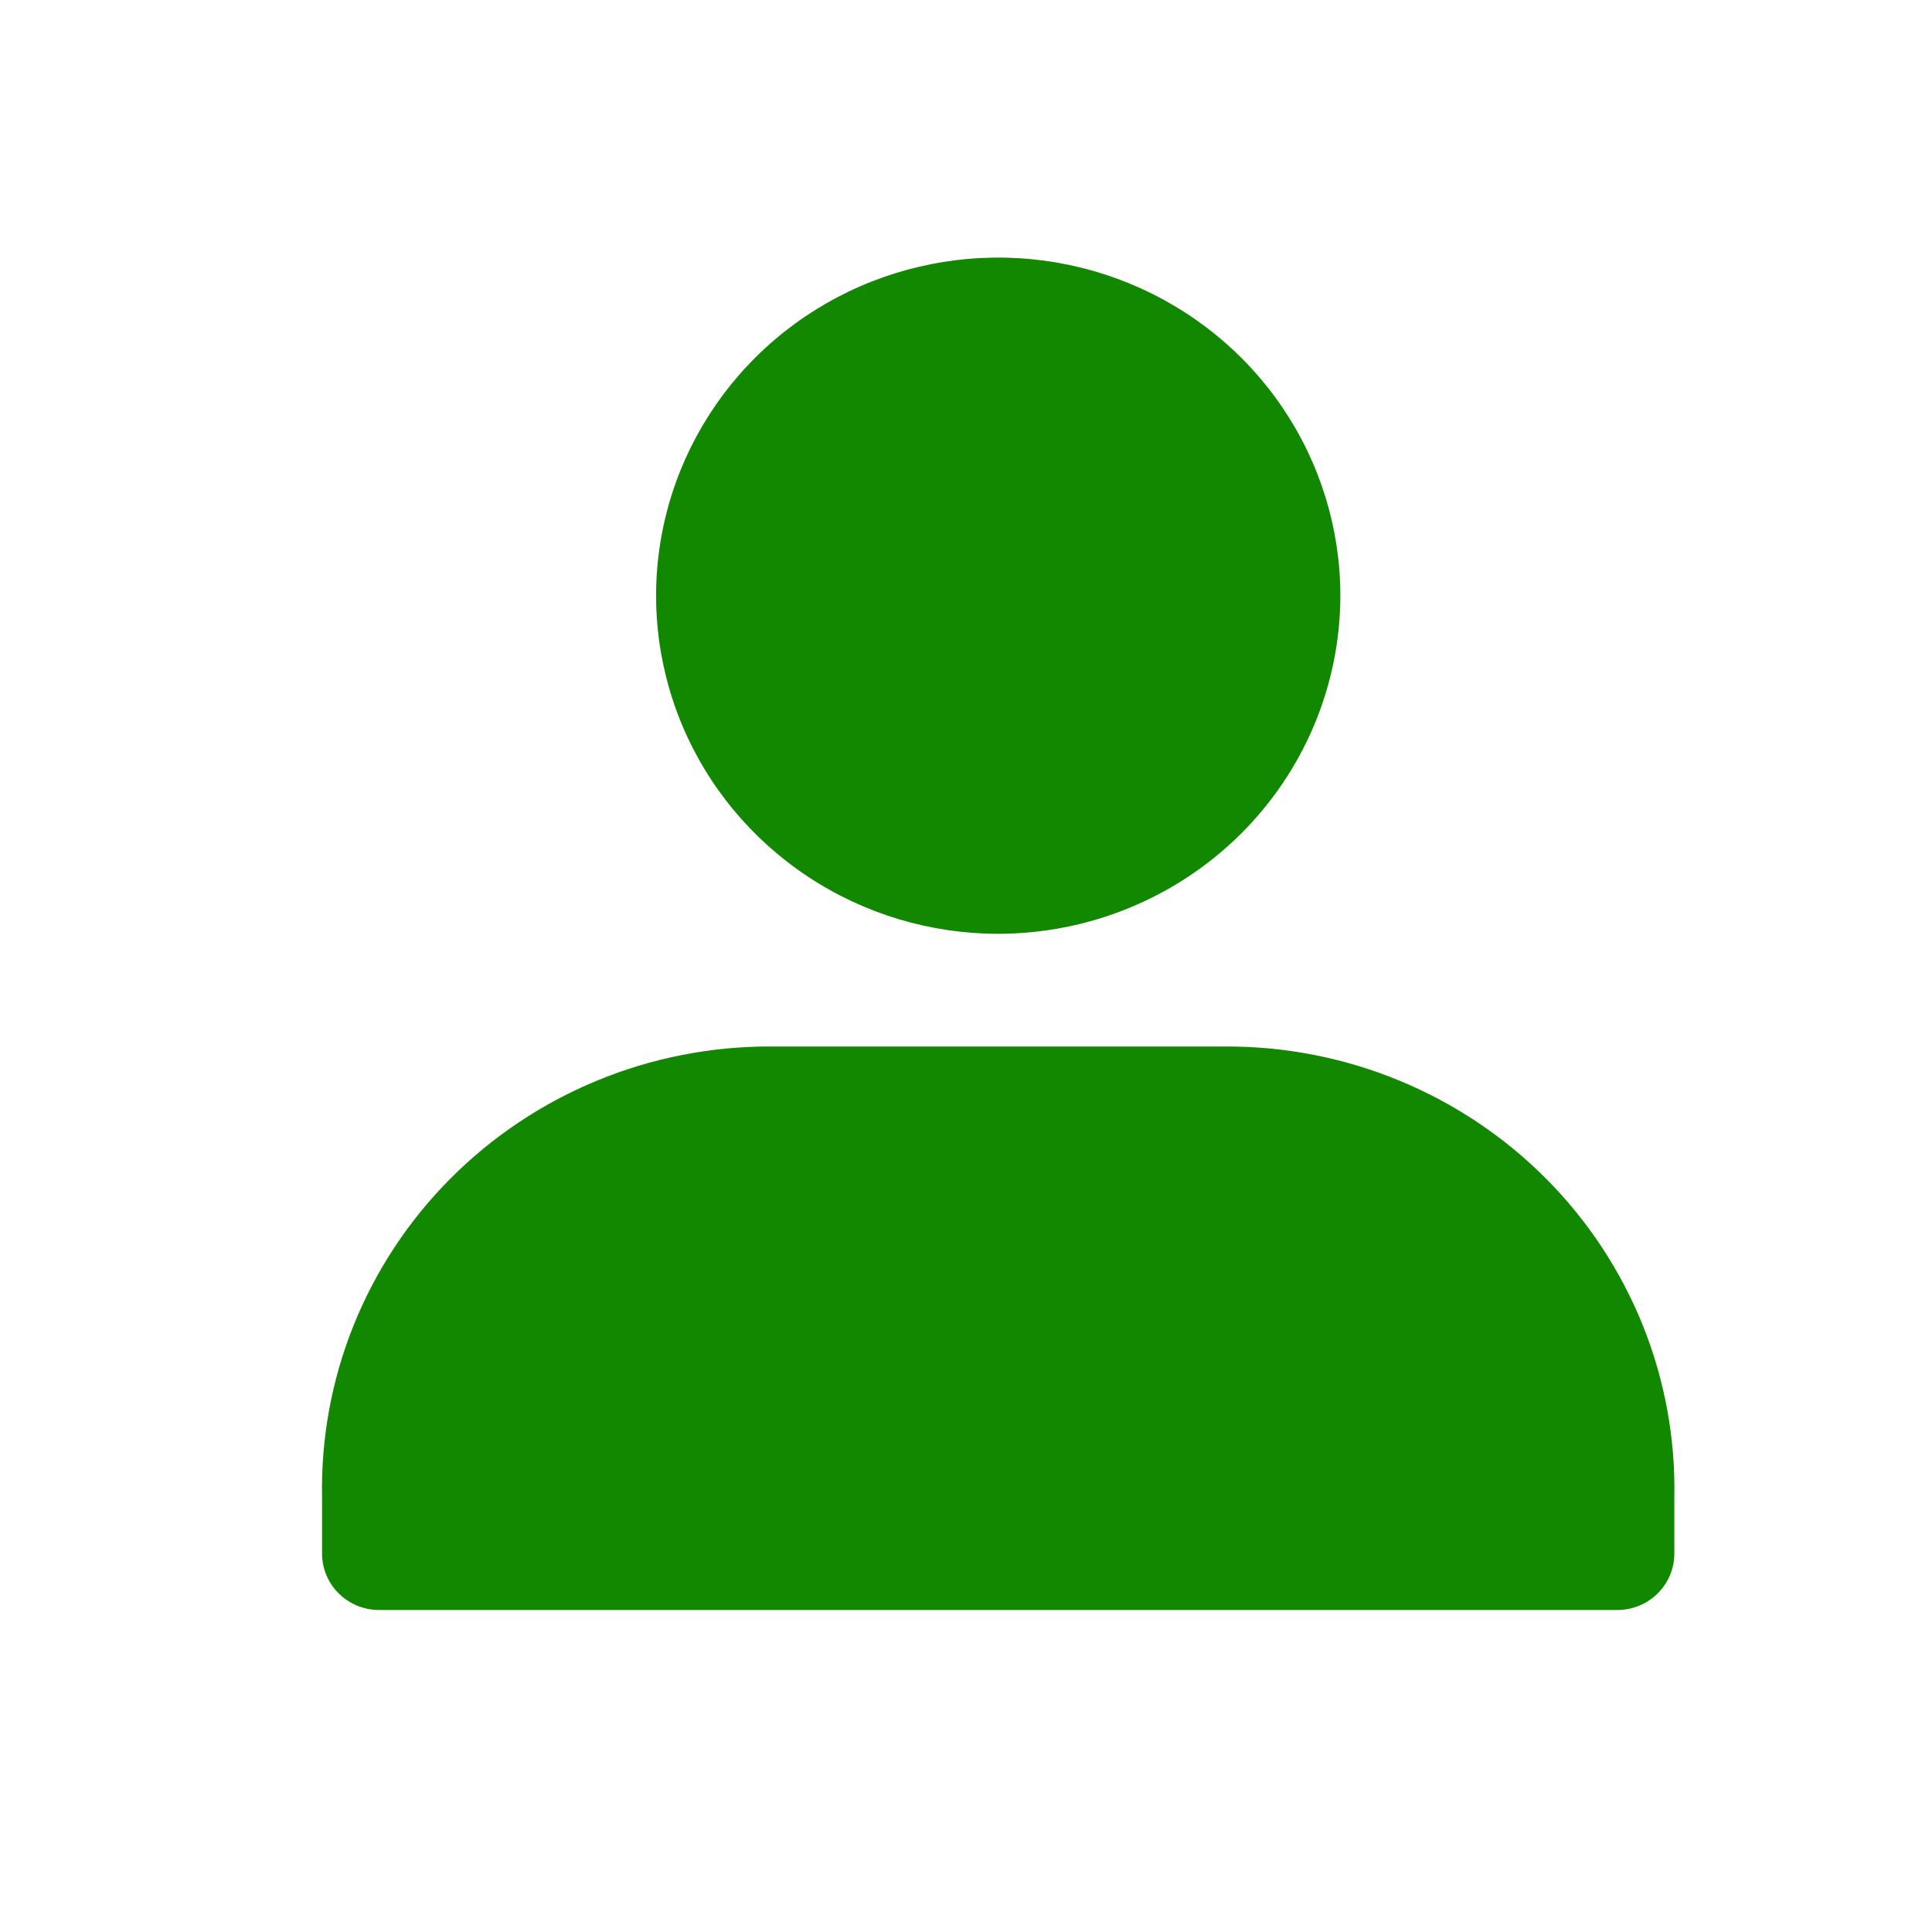 <svg width="30" height="30" viewBox="0 0 30 30" fill="none" xmlns="http://www.w3.org/2000/svg">
<path d="M15.5 14.5C14.449 14.5 13.422 14.192 12.549 13.615C11.675 13.038 10.994 12.218 10.592 11.259C10.19 10.3 10.085 9.244 10.29 8.226C10.495 7.207 11.001 6.272 11.743 5.538C12.486 4.803 13.433 4.303 14.464 4.101C15.494 3.898 16.562 4.002 17.533 4.4C18.504 4.797 19.334 5.47 19.917 6.333C20.501 7.197 20.813 8.212 20.813 9.25C20.811 10.642 20.251 11.976 19.255 12.961C18.259 13.945 16.909 14.499 15.5 14.5Z" fill="#128700"/>
<path d="M25.113 25H5.887C5.652 25 5.427 24.908 5.261 24.744C5.095 24.58 5.001 24.357 5.001 24.125V23.25C4.983 22.336 5.15 21.428 5.491 20.579C5.833 19.73 6.342 18.957 6.99 18.305C7.638 17.653 8.412 17.135 9.265 16.782C10.118 16.429 11.034 16.248 11.958 16.25H19.042C19.966 16.248 20.882 16.429 21.735 16.782C22.588 17.135 23.362 17.653 24.01 18.305C24.658 18.957 25.167 19.73 25.509 20.579C25.85 21.428 26.017 22.336 25.999 23.25V24.125C25.999 24.357 25.905 24.58 25.739 24.744C25.573 24.908 25.348 25 25.113 25Z" fill="#128700"/>
</svg>
